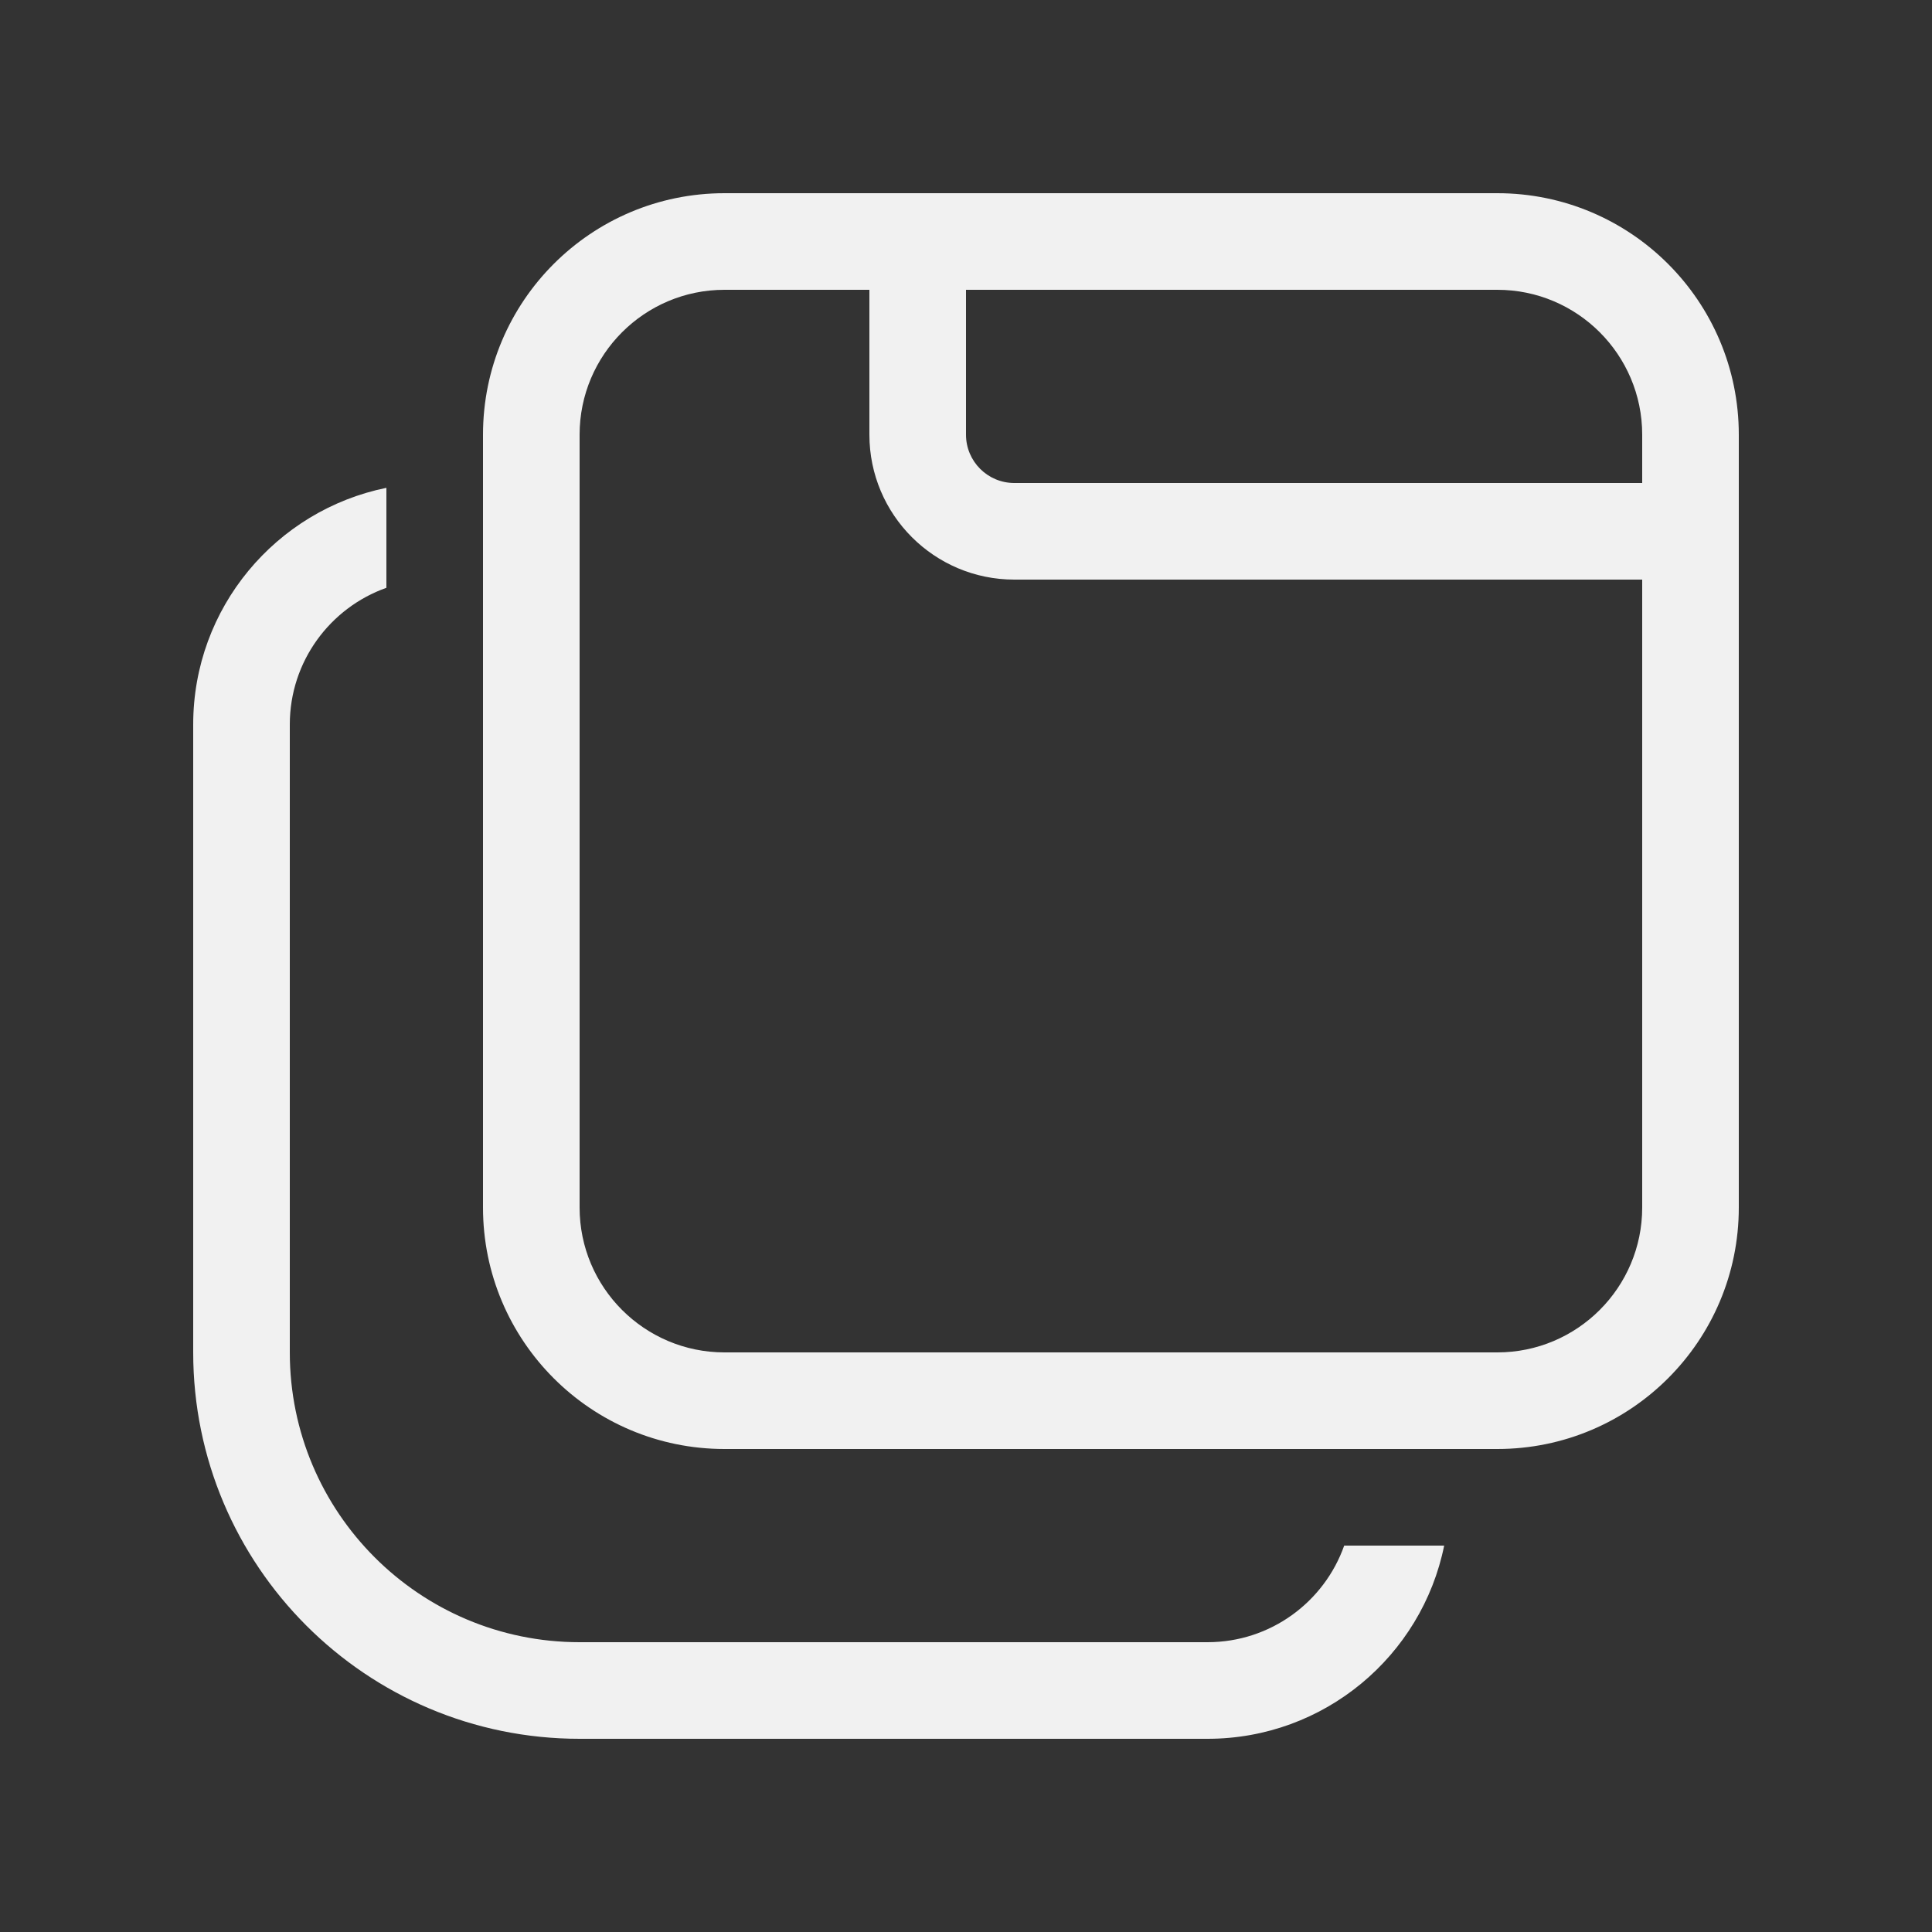 <svg width="20" height="20" viewBox="0 0 20 20" fill="none" xmlns="http://www.w3.org/2000/svg">
<rect x="0" y="0" width="20" height="20" fill="#333333" stroke="none"/>
<path d="M7.5 2C6.119 2 5 3.119 5 4.5V12.5C5 13.881 6.119 15 7.5 15H15.5C16.881 15 18 13.881 18 12.5V4.5C18 3.119 16.881 2 15.5 2H7.5ZM17 4.5V5H10.5C10.224 5 10 4.776 10 4.5V3H15.5C16.328 3 17 3.672 17 4.5ZM9 4.5C9 5.328 9.672 6 10.5 6H17V12.5C17 13.328 16.328 14 15.5 14H7.5C6.672 14 6 13.328 6 12.5V4.5C6 3.672 6.672 3 7.5 3H9V4.5ZM12.5 18C13.71 18 14.719 17.141 14.95 16H13.915C13.709 16.583 13.153 17 12.5 17H6C4.343 17 3 15.657 3 14V7.5C3 6.847 3.418 6.291 4 6.085V5.05C2.859 5.282 2 6.29 2 7.5V14C2 16.209 3.791 18 6 18H12.5Z" fill="#F1F1F1"/>
</svg>
